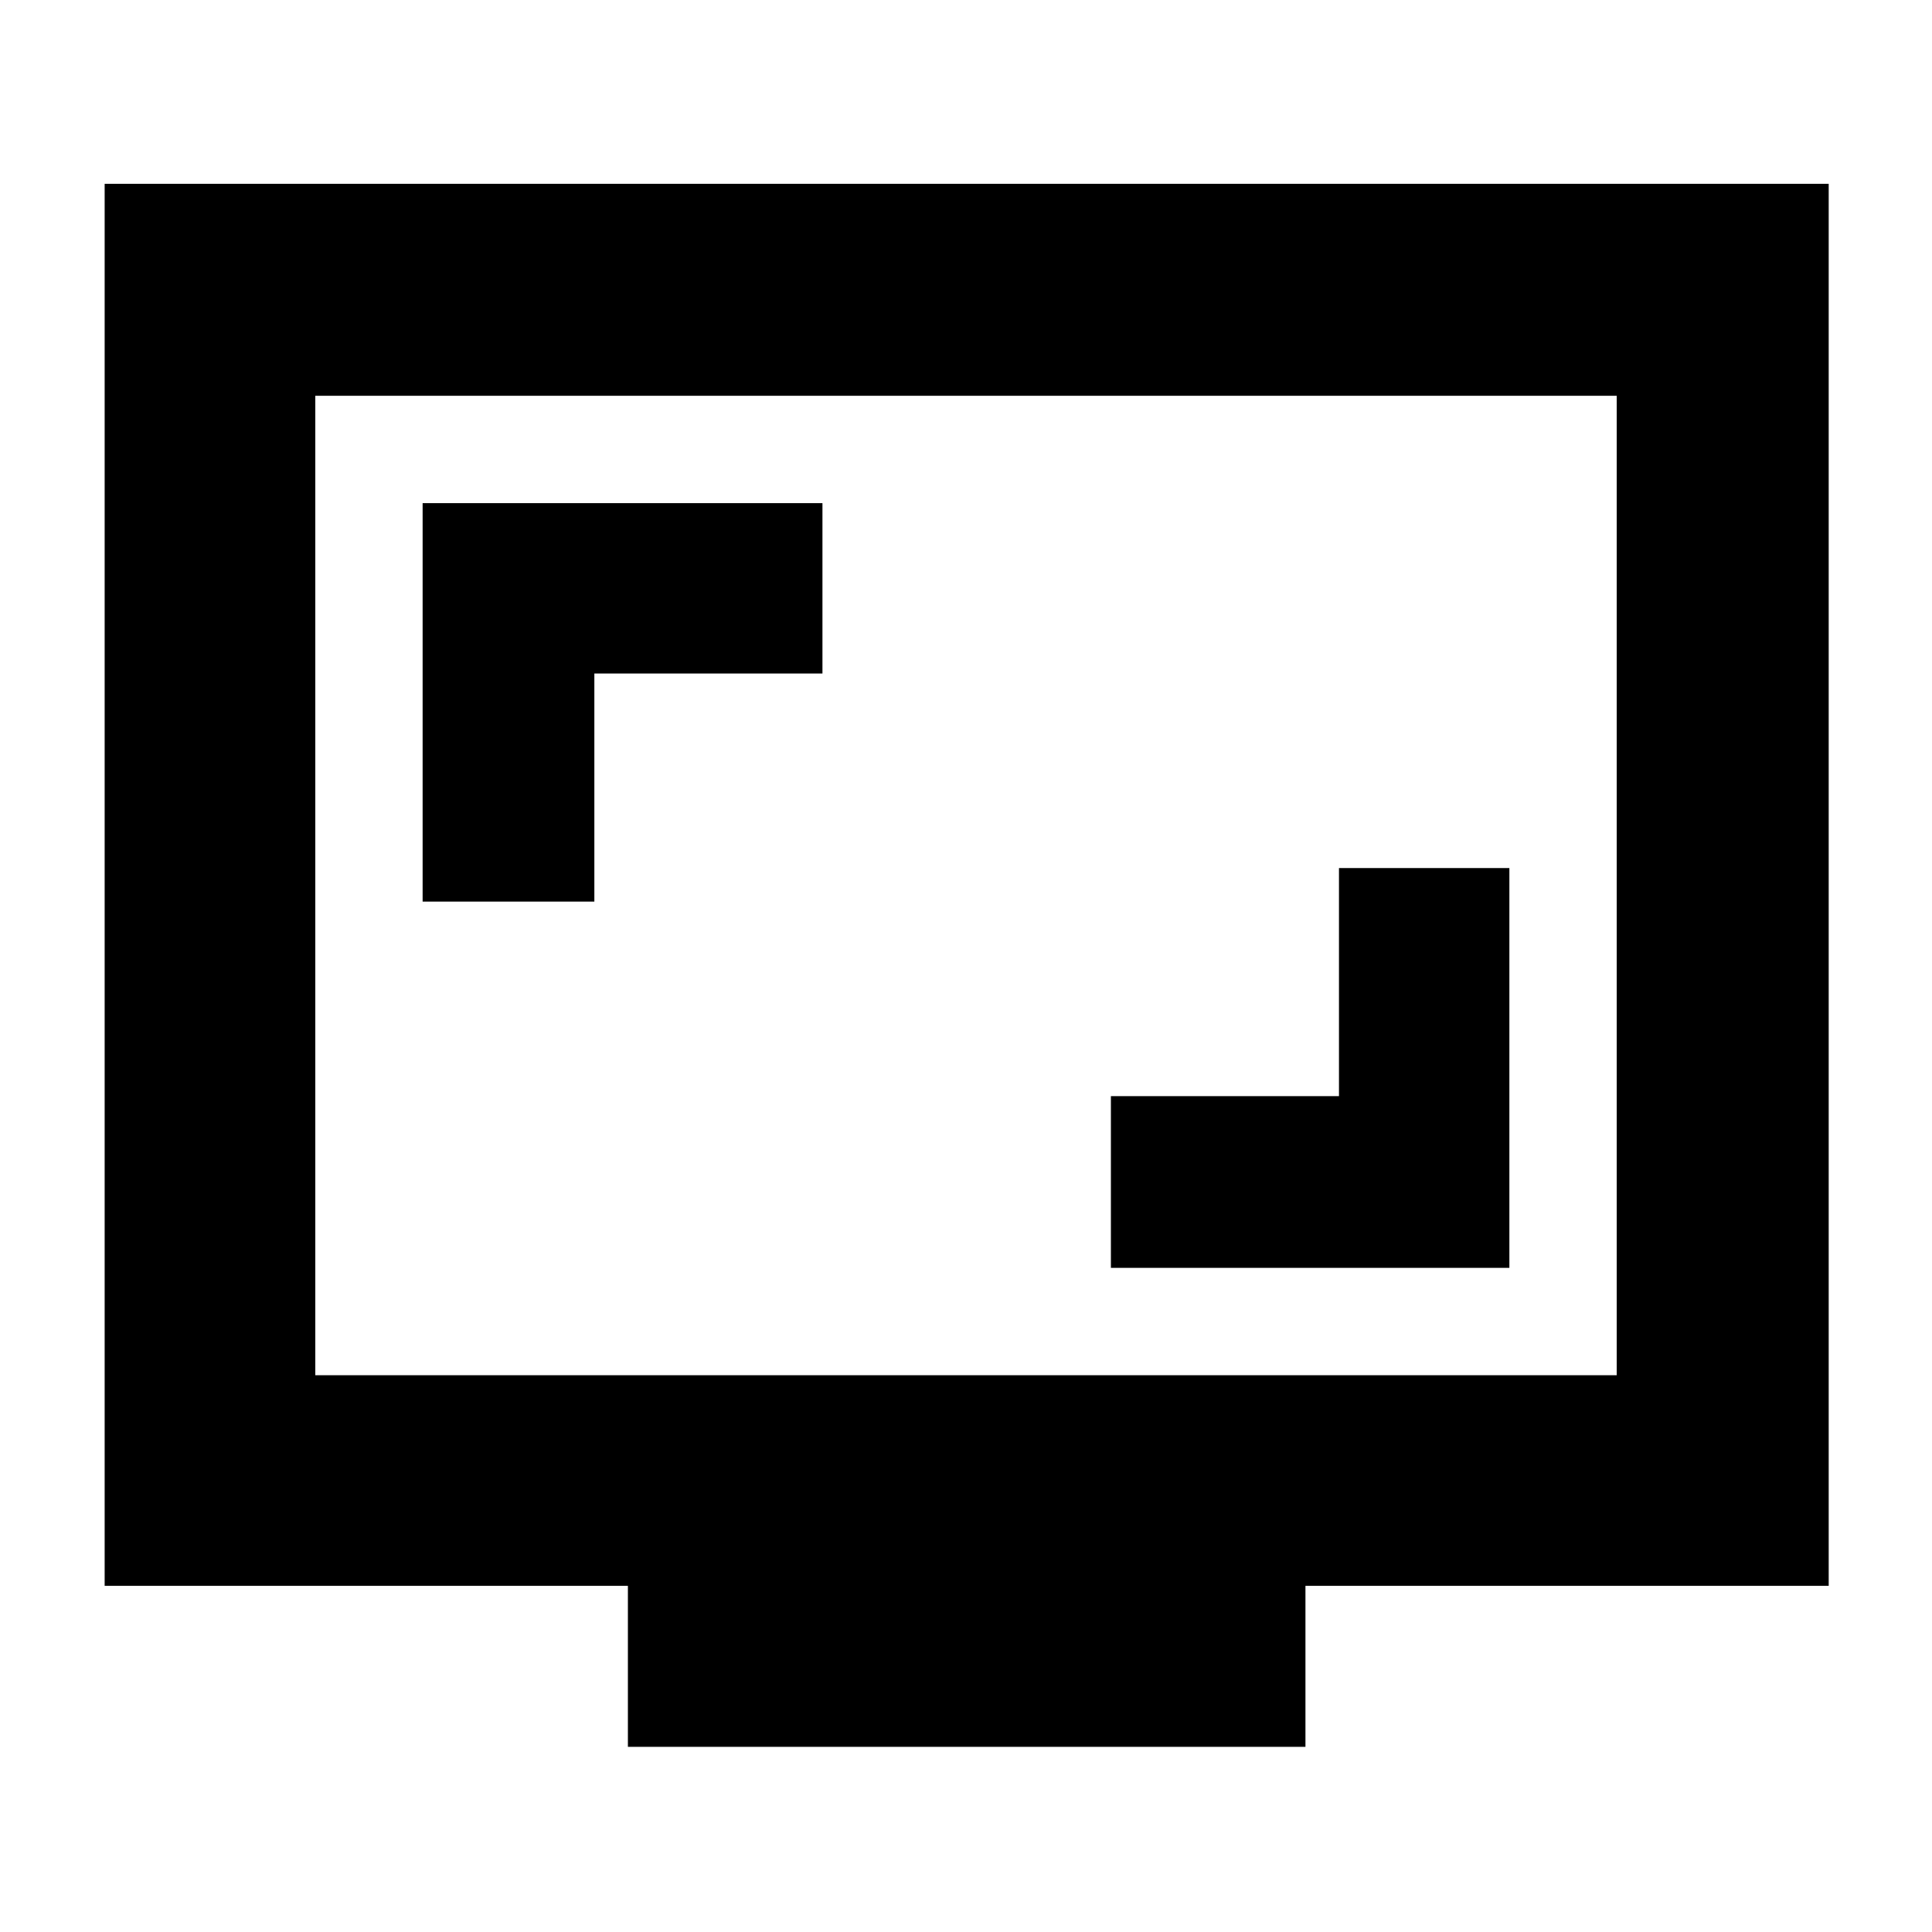 <svg xmlns="http://www.w3.org/2000/svg" height="40" viewBox="0 -960 960 960" width="40"><path d="M552-330h198v-198.67h-84.67v113.34H552V-330ZM210-512h85.33v-113.33h113.34V-710H210v198ZM312-92v-80H52v-696.67h856.67V-172h-260v80H312ZM156.67-276.67h646.66v-486.66H156.67v486.66Zm0 0v-486.66 486.66Z"/></svg>
